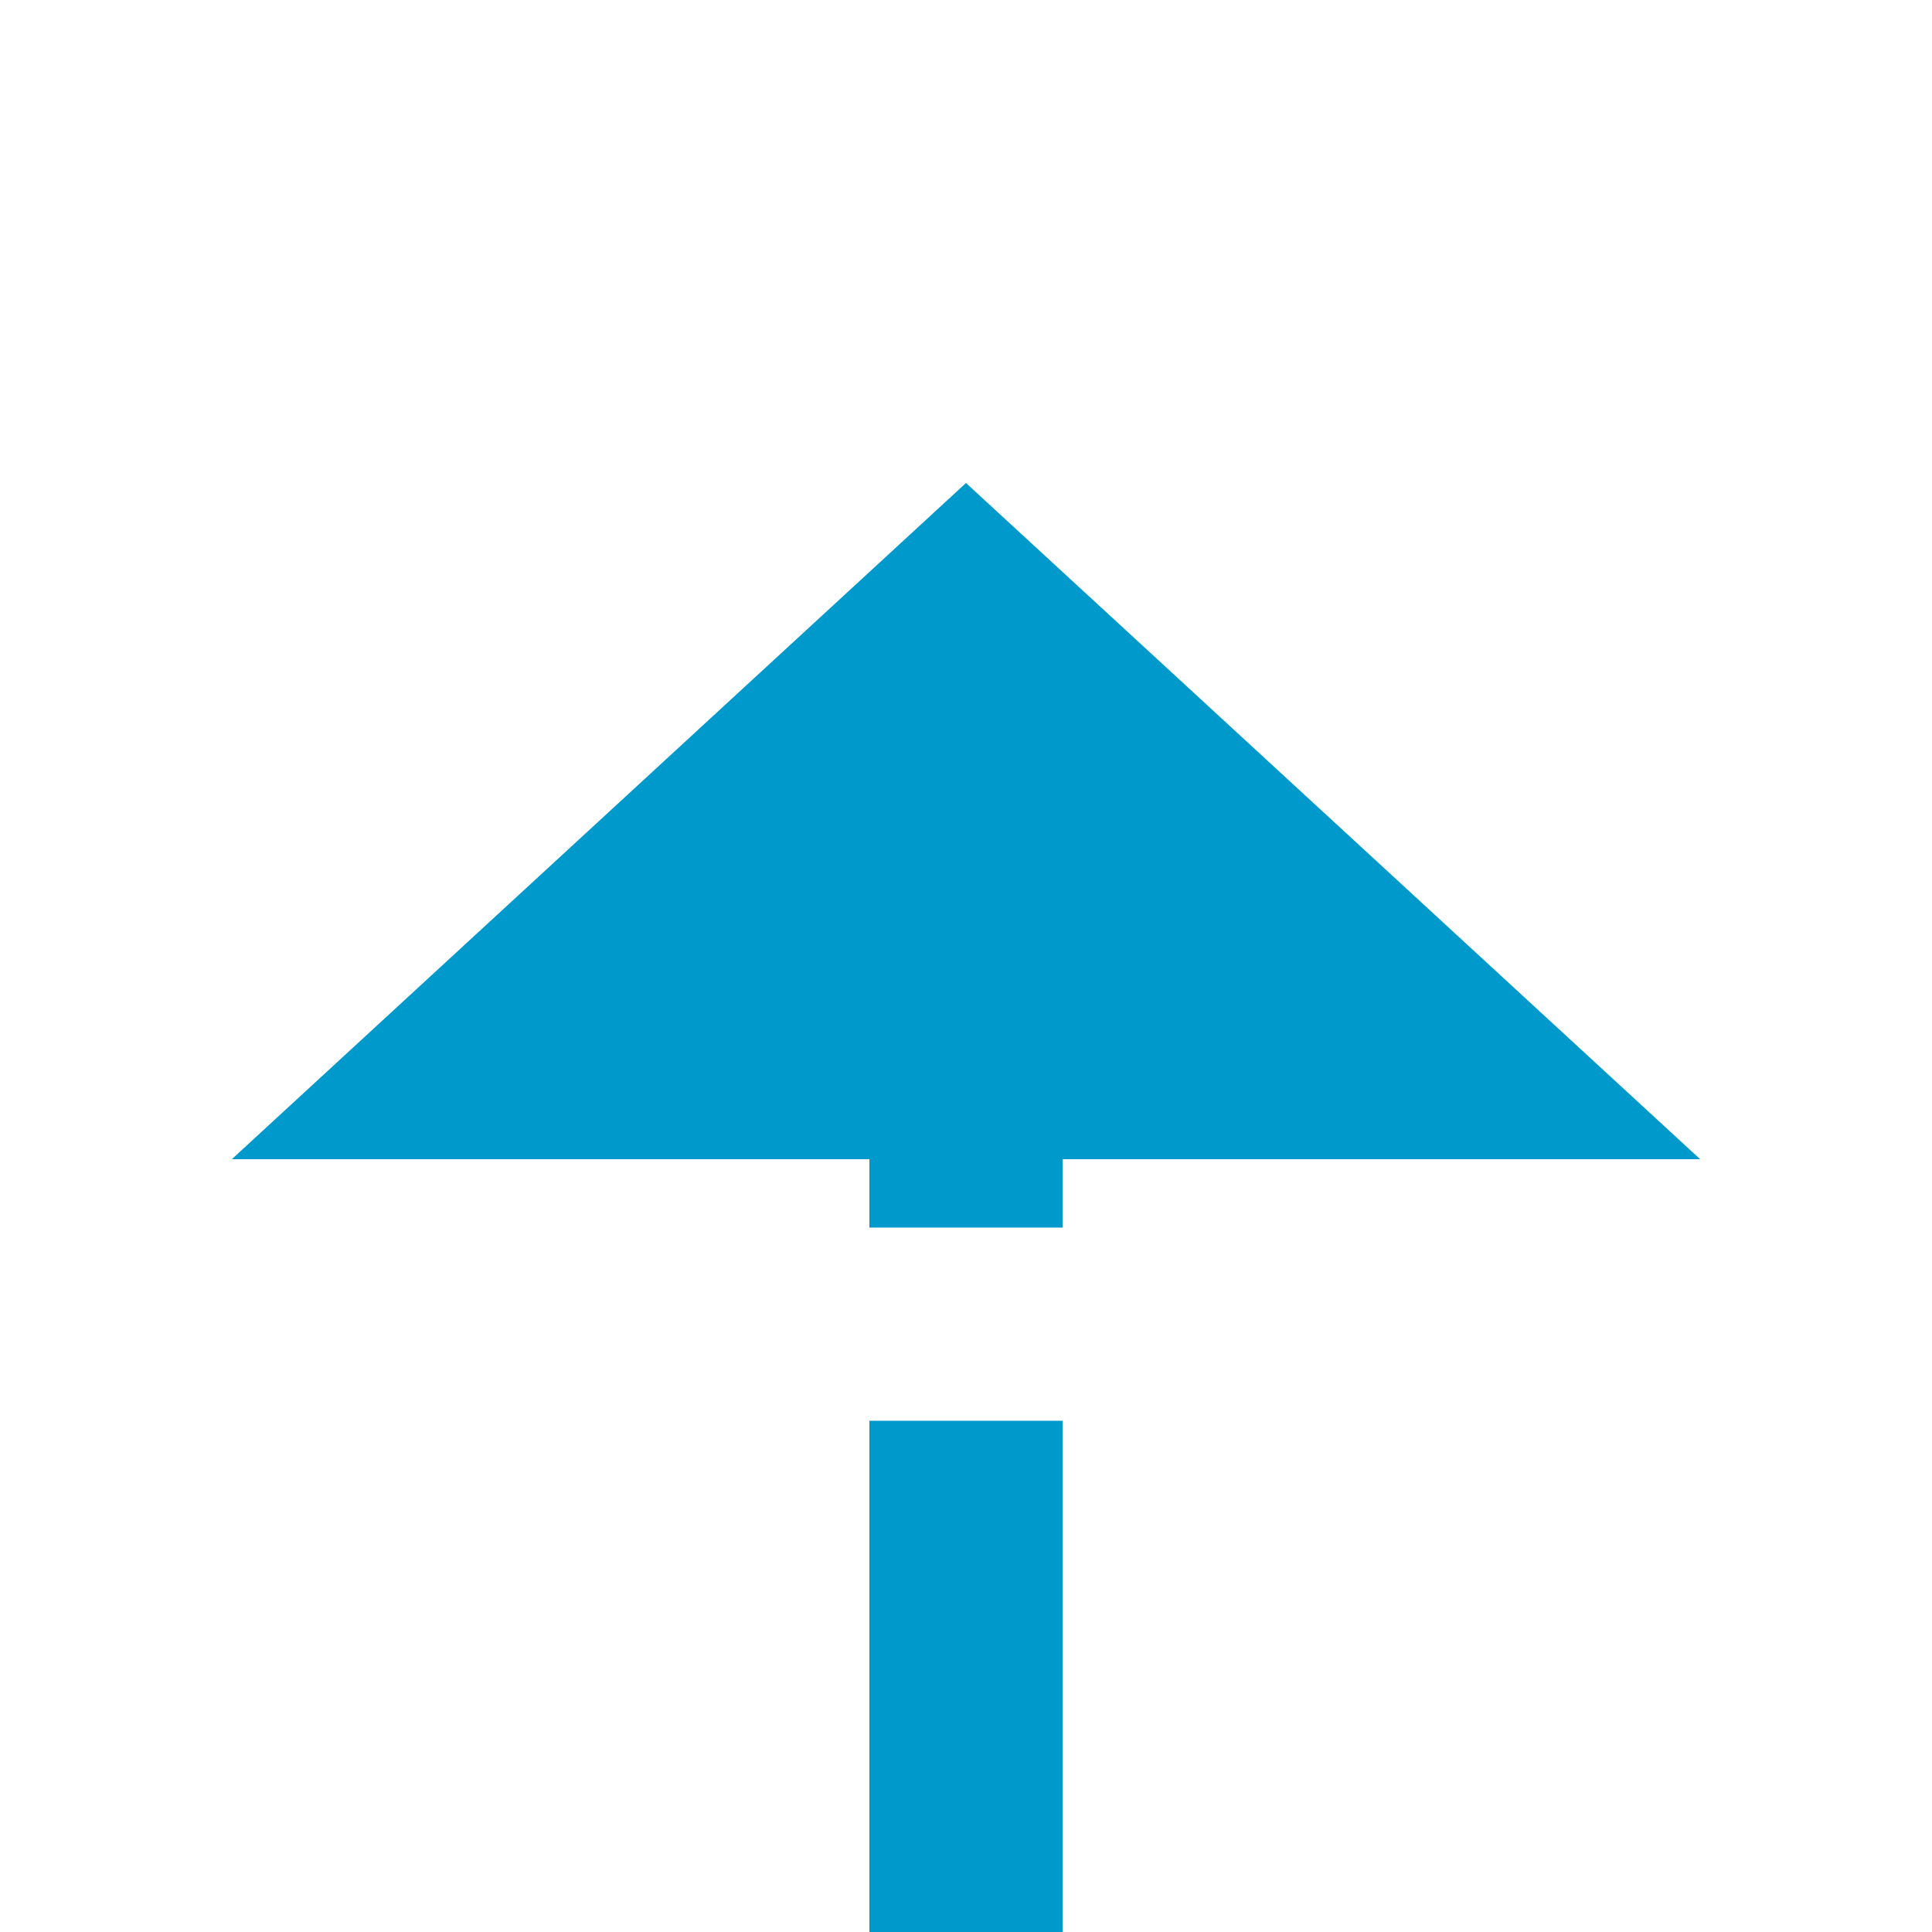 ﻿<?xml version="1.0" encoding="utf-8"?>
<svg version="1.1" xmlns:xlink="http://www.w3.org/1999/xlink" width="20px" height="20px" preserveAspectRatio="xMinYMid meet" viewBox="399 393 20 18" xmlns="http://www.w3.org/2000/svg">
  <defs>
    <mask fill="white" id="Clip238">
      <path d="M 579 564  L 665 564  L 665 592  L 579 592  Z M 399 387  L 951 387  L 951 592  L 399 592  Z " fill-rule="evenodd" />
    </mask>
  </defs>
  <path d="M 948 510  L 948 573  A 5 5 0 0 1 943 578 L 414 578  A 5 5 0 0 1 409 573 L 409 403  " stroke-width="2" stroke-dasharray="6,2" stroke="rgba(0, 153, 204, 1)" fill="none" class="stroke" mask="url(#Clip238)" />
  <path d="M 416.6 404  L 409 397  L 401.4 404  L 416.6 404  Z " fill-rule="nonzero" fill="rgba(0, 153, 204, 1)" stroke="none" class="fill" mask="url(#Clip238)" />
</svg>